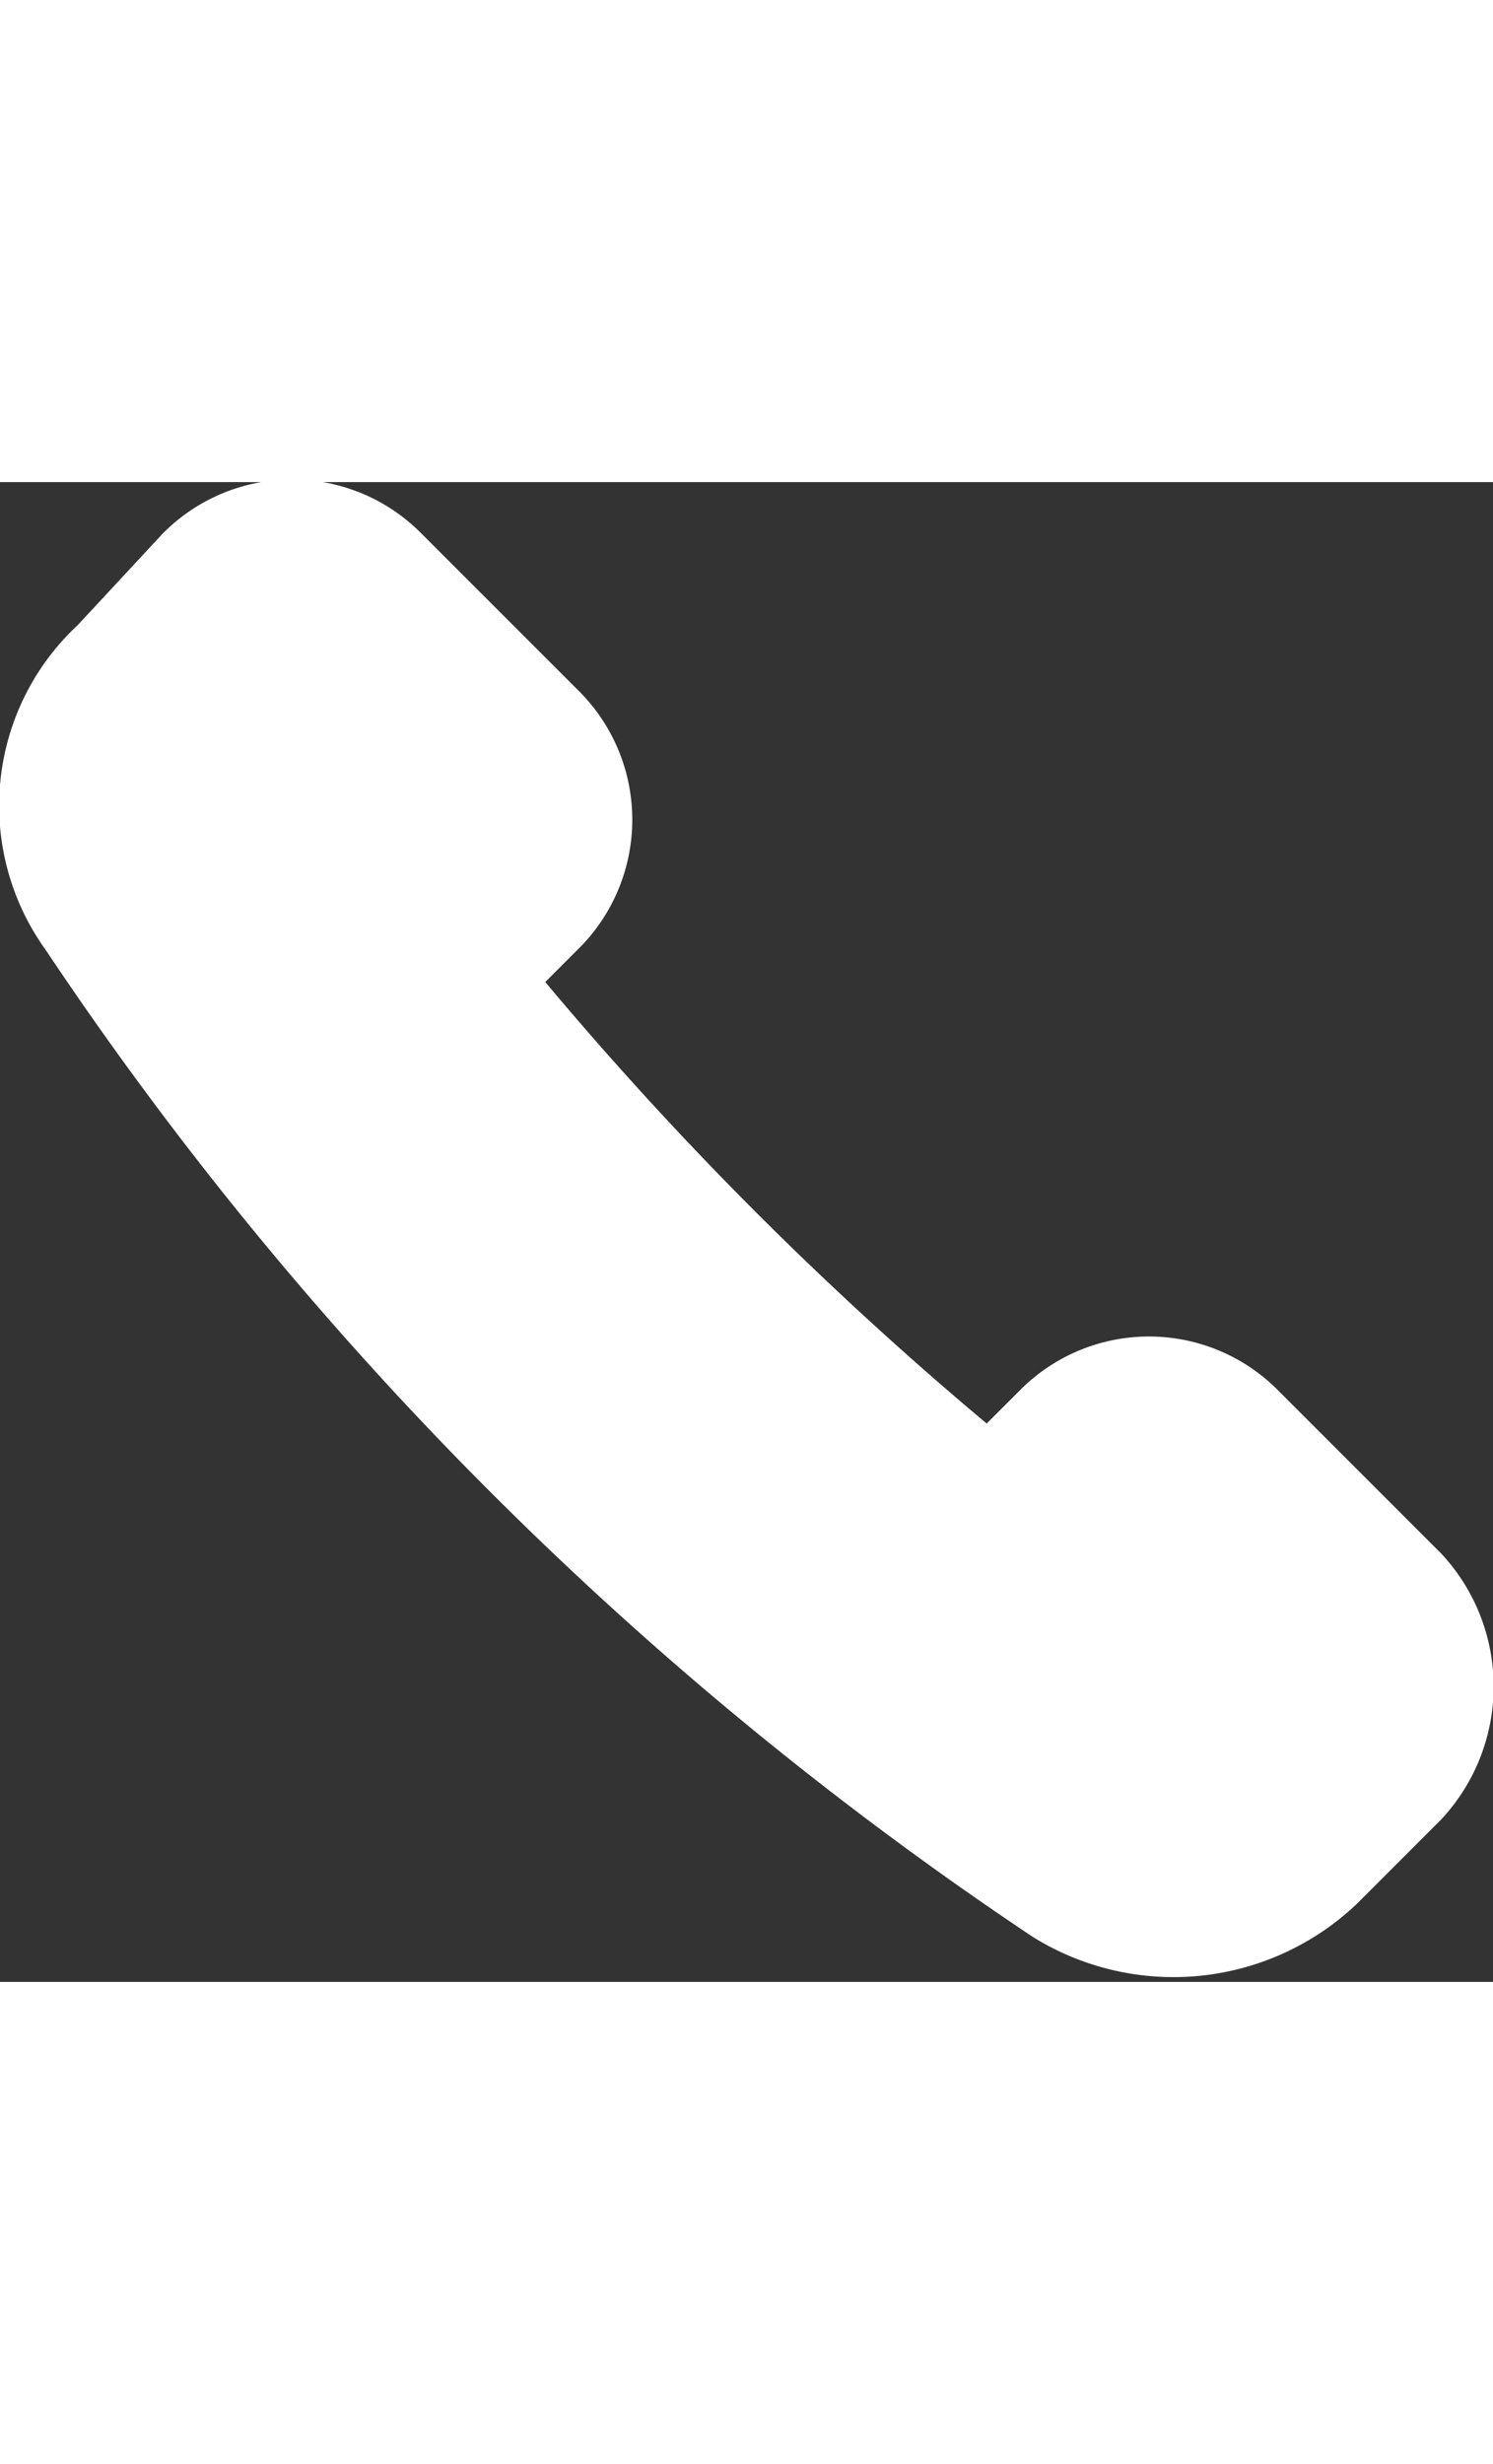 <svg id="Laag_1" xmlns="http://www.w3.org/2000/svg" width="14px"
     viewBox="0 0 23 23.1">
    <rect x="0" y="0" width="23" height="23.1" fill="#333333" stroke="none"/>
    <path d="M22.7,17l-2.5-2.5a2.8,2.8,0,0,0-4,0h0l-.5.5A54.6,54.6,0,0,1,8.9,8.2l.5-.5a2.8,2.8,0,0,0,0-4L7,1.3a2.8,2.8,0,0,0-4,0L1.7,2.7a3.8,3.8,0,0,0-.5,5A55,55,0,0,0,16.4,22.9a4.1,4.1,0,0,0,5-.5l1.3-1.3a3,3,0,0,0,0-4.1Z"
          transform="translate(-0.5 -0.5)" style="fill:#fff"/>
</svg>